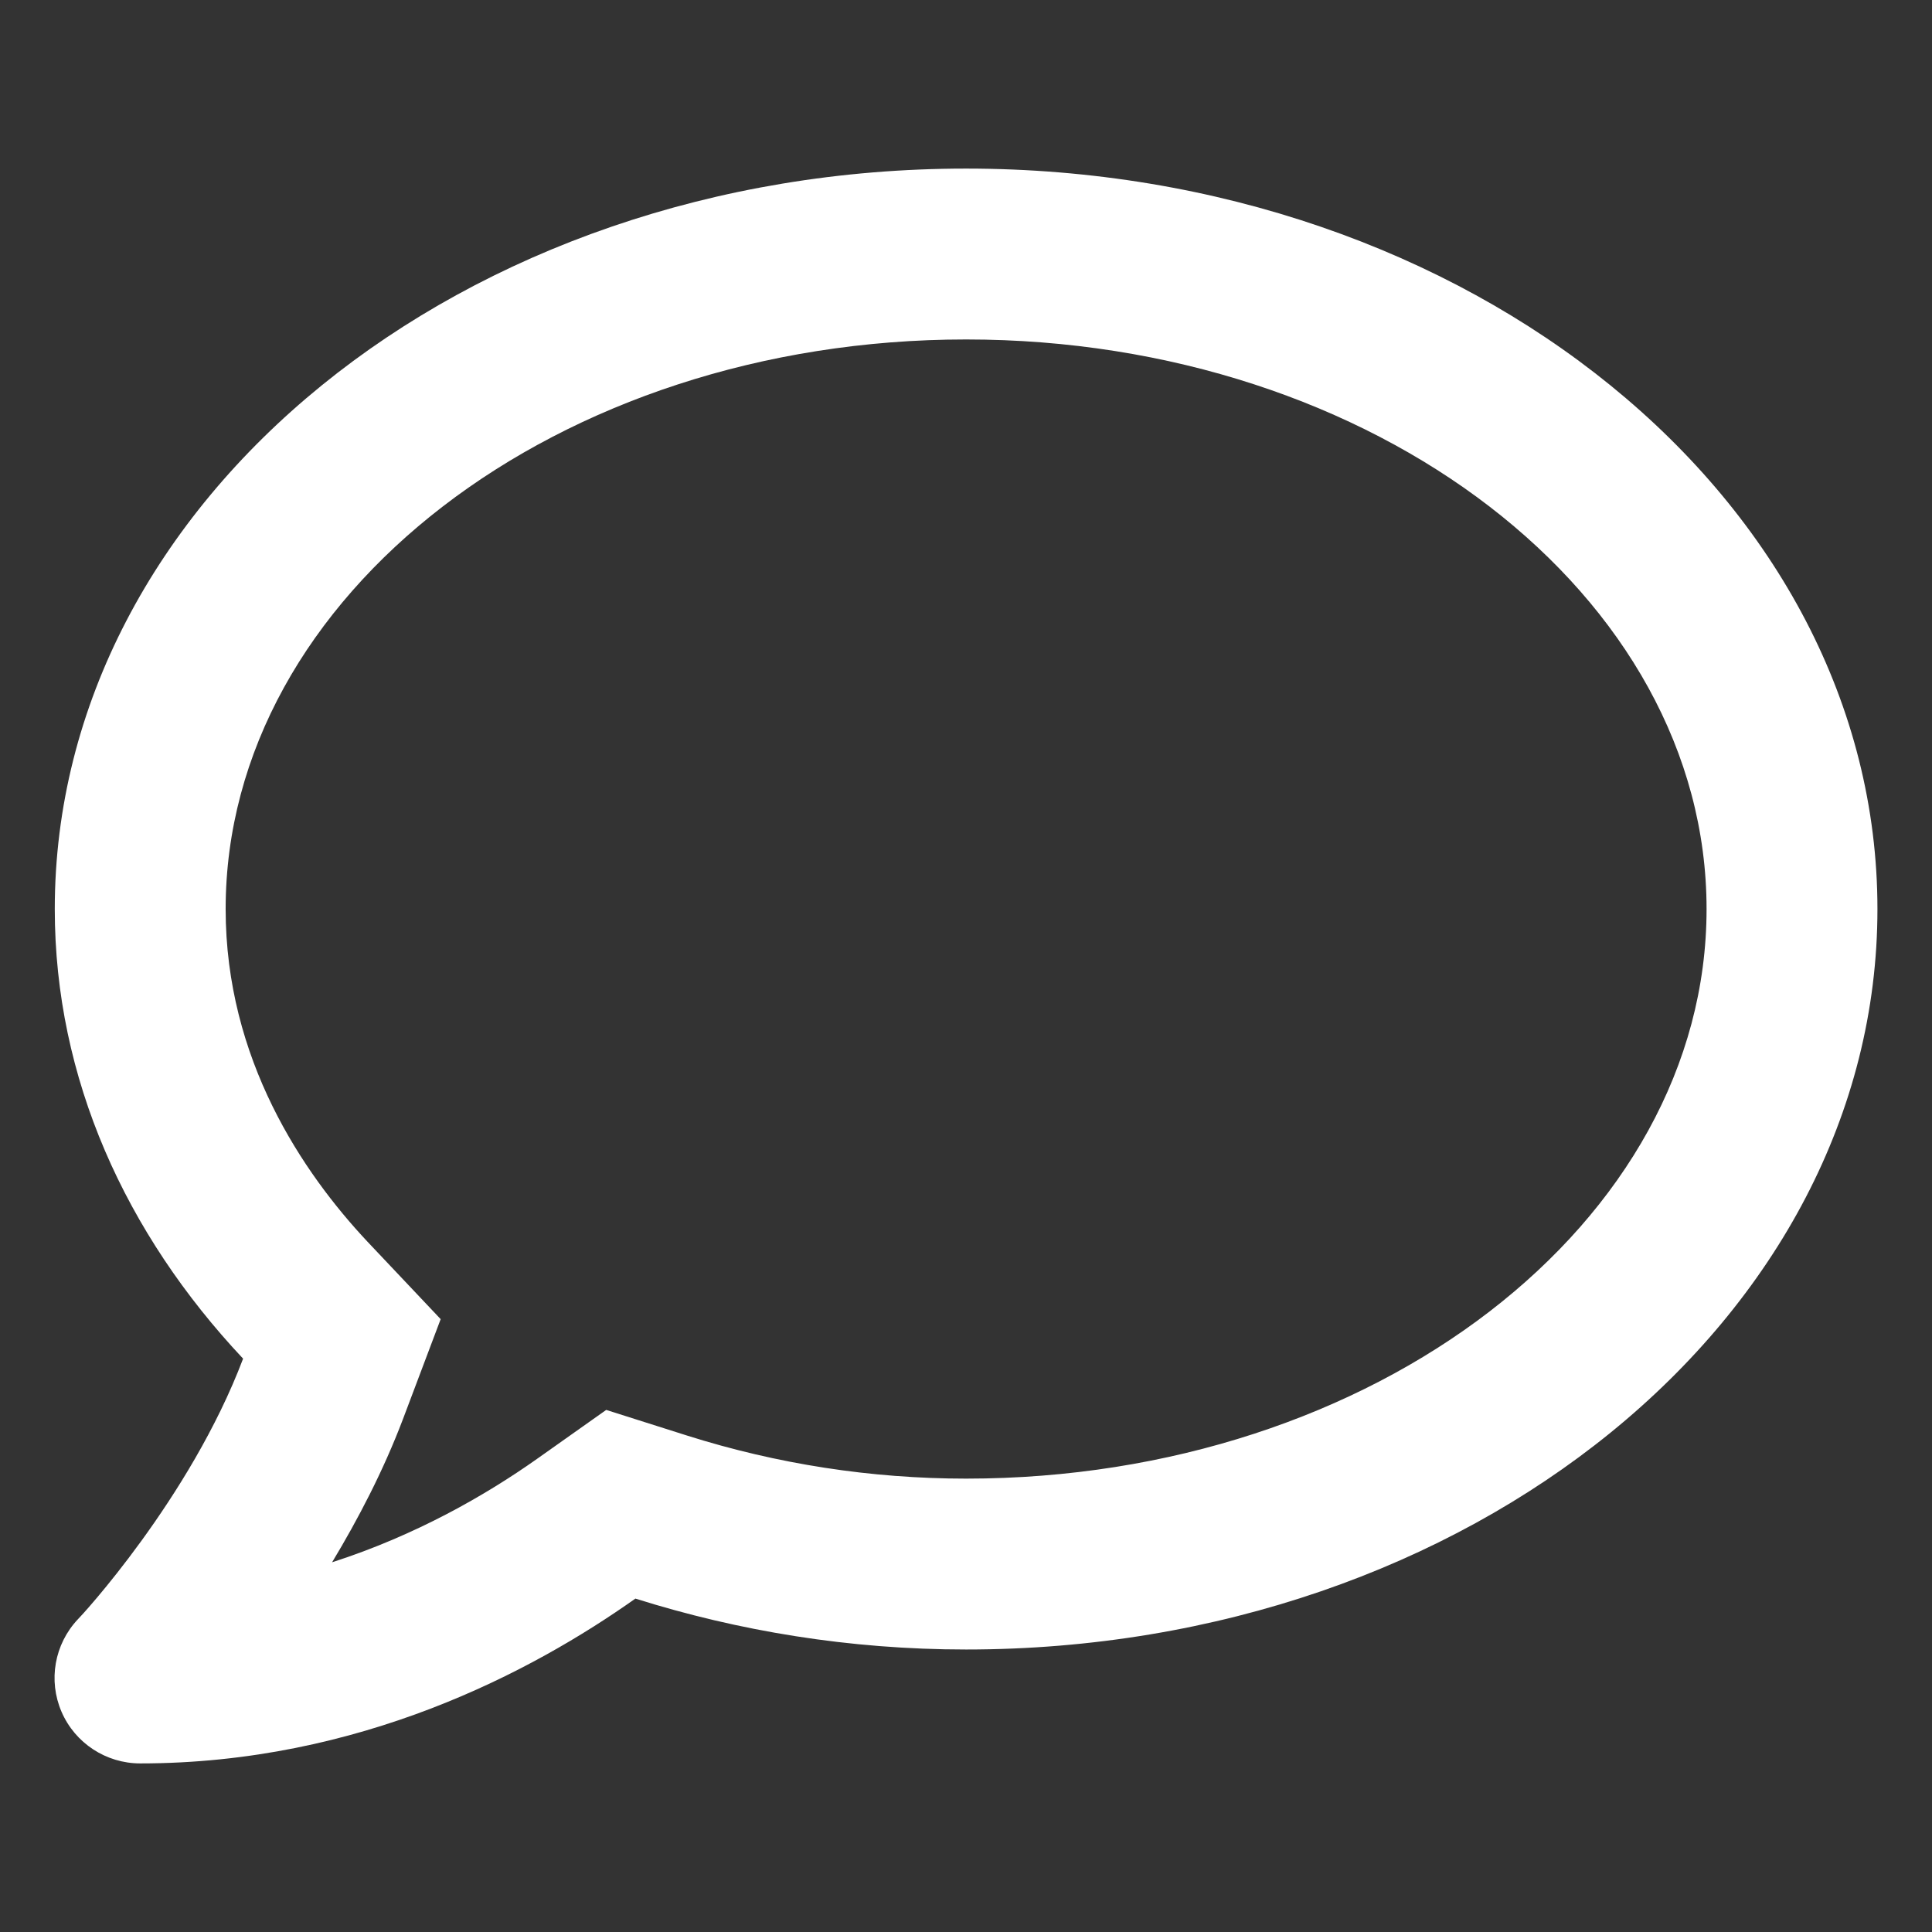 <?xml version="1.0" encoding="UTF-8" standalone="no" ?>
<!DOCTYPE svg PUBLIC "-//W3C//DTD SVG 1.1//EN" "http://www.w3.org/Graphics/SVG/1.1/DTD/svg11.dtd">
<svg xmlns="http://www.w3.org/2000/svg" xmlns:xlink="http://www.w3.org/1999/xlink" version="1.1" width="1080" height="1080" viewBox="0 0 1080 1080" xml:space="preserve">
<rect x="0" y="0" width="1080" height="1080" fill="#333333" stroke="none"/>
<desc>Created with Fabric.js 5.2.4</desc>
<defs>
</defs>
<rect x="0" y="0" width="100%" height="100%" fill="transparent"></rect>
<g transform="matrix(1 0 0 1 540 540)" id="af9c0169-7c2a-4e50-b160-fd4751e628fc"  >
<rect style="stroke: none; stroke-width: 1; stroke-dasharray: none; stroke-linecap: butt; stroke-dashoffset: 0; stroke-linejoin: miter; stroke-miterlimit: 4; fill: rgb(255,255,255); fill-rule: nonzero; opacity: 1; visibility: hidden;" vector-effect="non-scaling-stroke"  x="-540" y="-540" rx="0" ry="0" width="1080" height="1080" />
</g>
<g transform="matrix(1 0 0 1 540 540)" id="c274185d-c206-4cae-9538-772591d30d7c"  >
</g>
<g transform="matrix(1.99 0 0 1.99 540 540)" id="6622d88a-2fcb-4314-b20f-bfedb1ae502c"  >
<path style="stroke: rgb(0,0,0); stroke-width: 0; stroke-dasharray: none; stroke-linecap: butt; stroke-dashoffset: 0; stroke-linejoin: miter; stroke-miterlimit: 4; fill: rgb(255,255,255); fill-rule: nonzero; opacity: 1;" vector-effect="non-scaling-stroke"  transform=" translate(-255.97, -256)" d="M 256 32 C 114.6 32 0 125.1 0 240 C 0 287.6 19.9 331.2 52.9 366.3 C 38 405.7 7 439.1 6.5 439.5 C -0.1 446.5 -1.9 456.7 1.9 465.5 C 5.7 474.3 14.4 480 24 480 C 85.5 480 134 454.3 163.1 433.7 C 192 442.8 223.2 448 256 448 C 397.4 448 512 354.9 512 240 C 512 125.1 397.4 32 256 32 z M 256 400 C 229.3 400 202.9 395.9 177.6 387.9 L 154.9 380.7 L 135.4 394.5 C 121.1 404.6 101.5 415.9 77.9 423.5 C 85.2 411.4 92.3 397.8 97.8 383.3 L 108.4 355.2 L 87.8 333.4 C 69.7 314.1 48 282.2 48 240 C 48 151.8 141.3 80 256 80 C 370.7 80 464 151.8 464 240 C 464 328.2 370.7 400 256 400 z" stroke-linecap="round" />
</g>
</svg>
